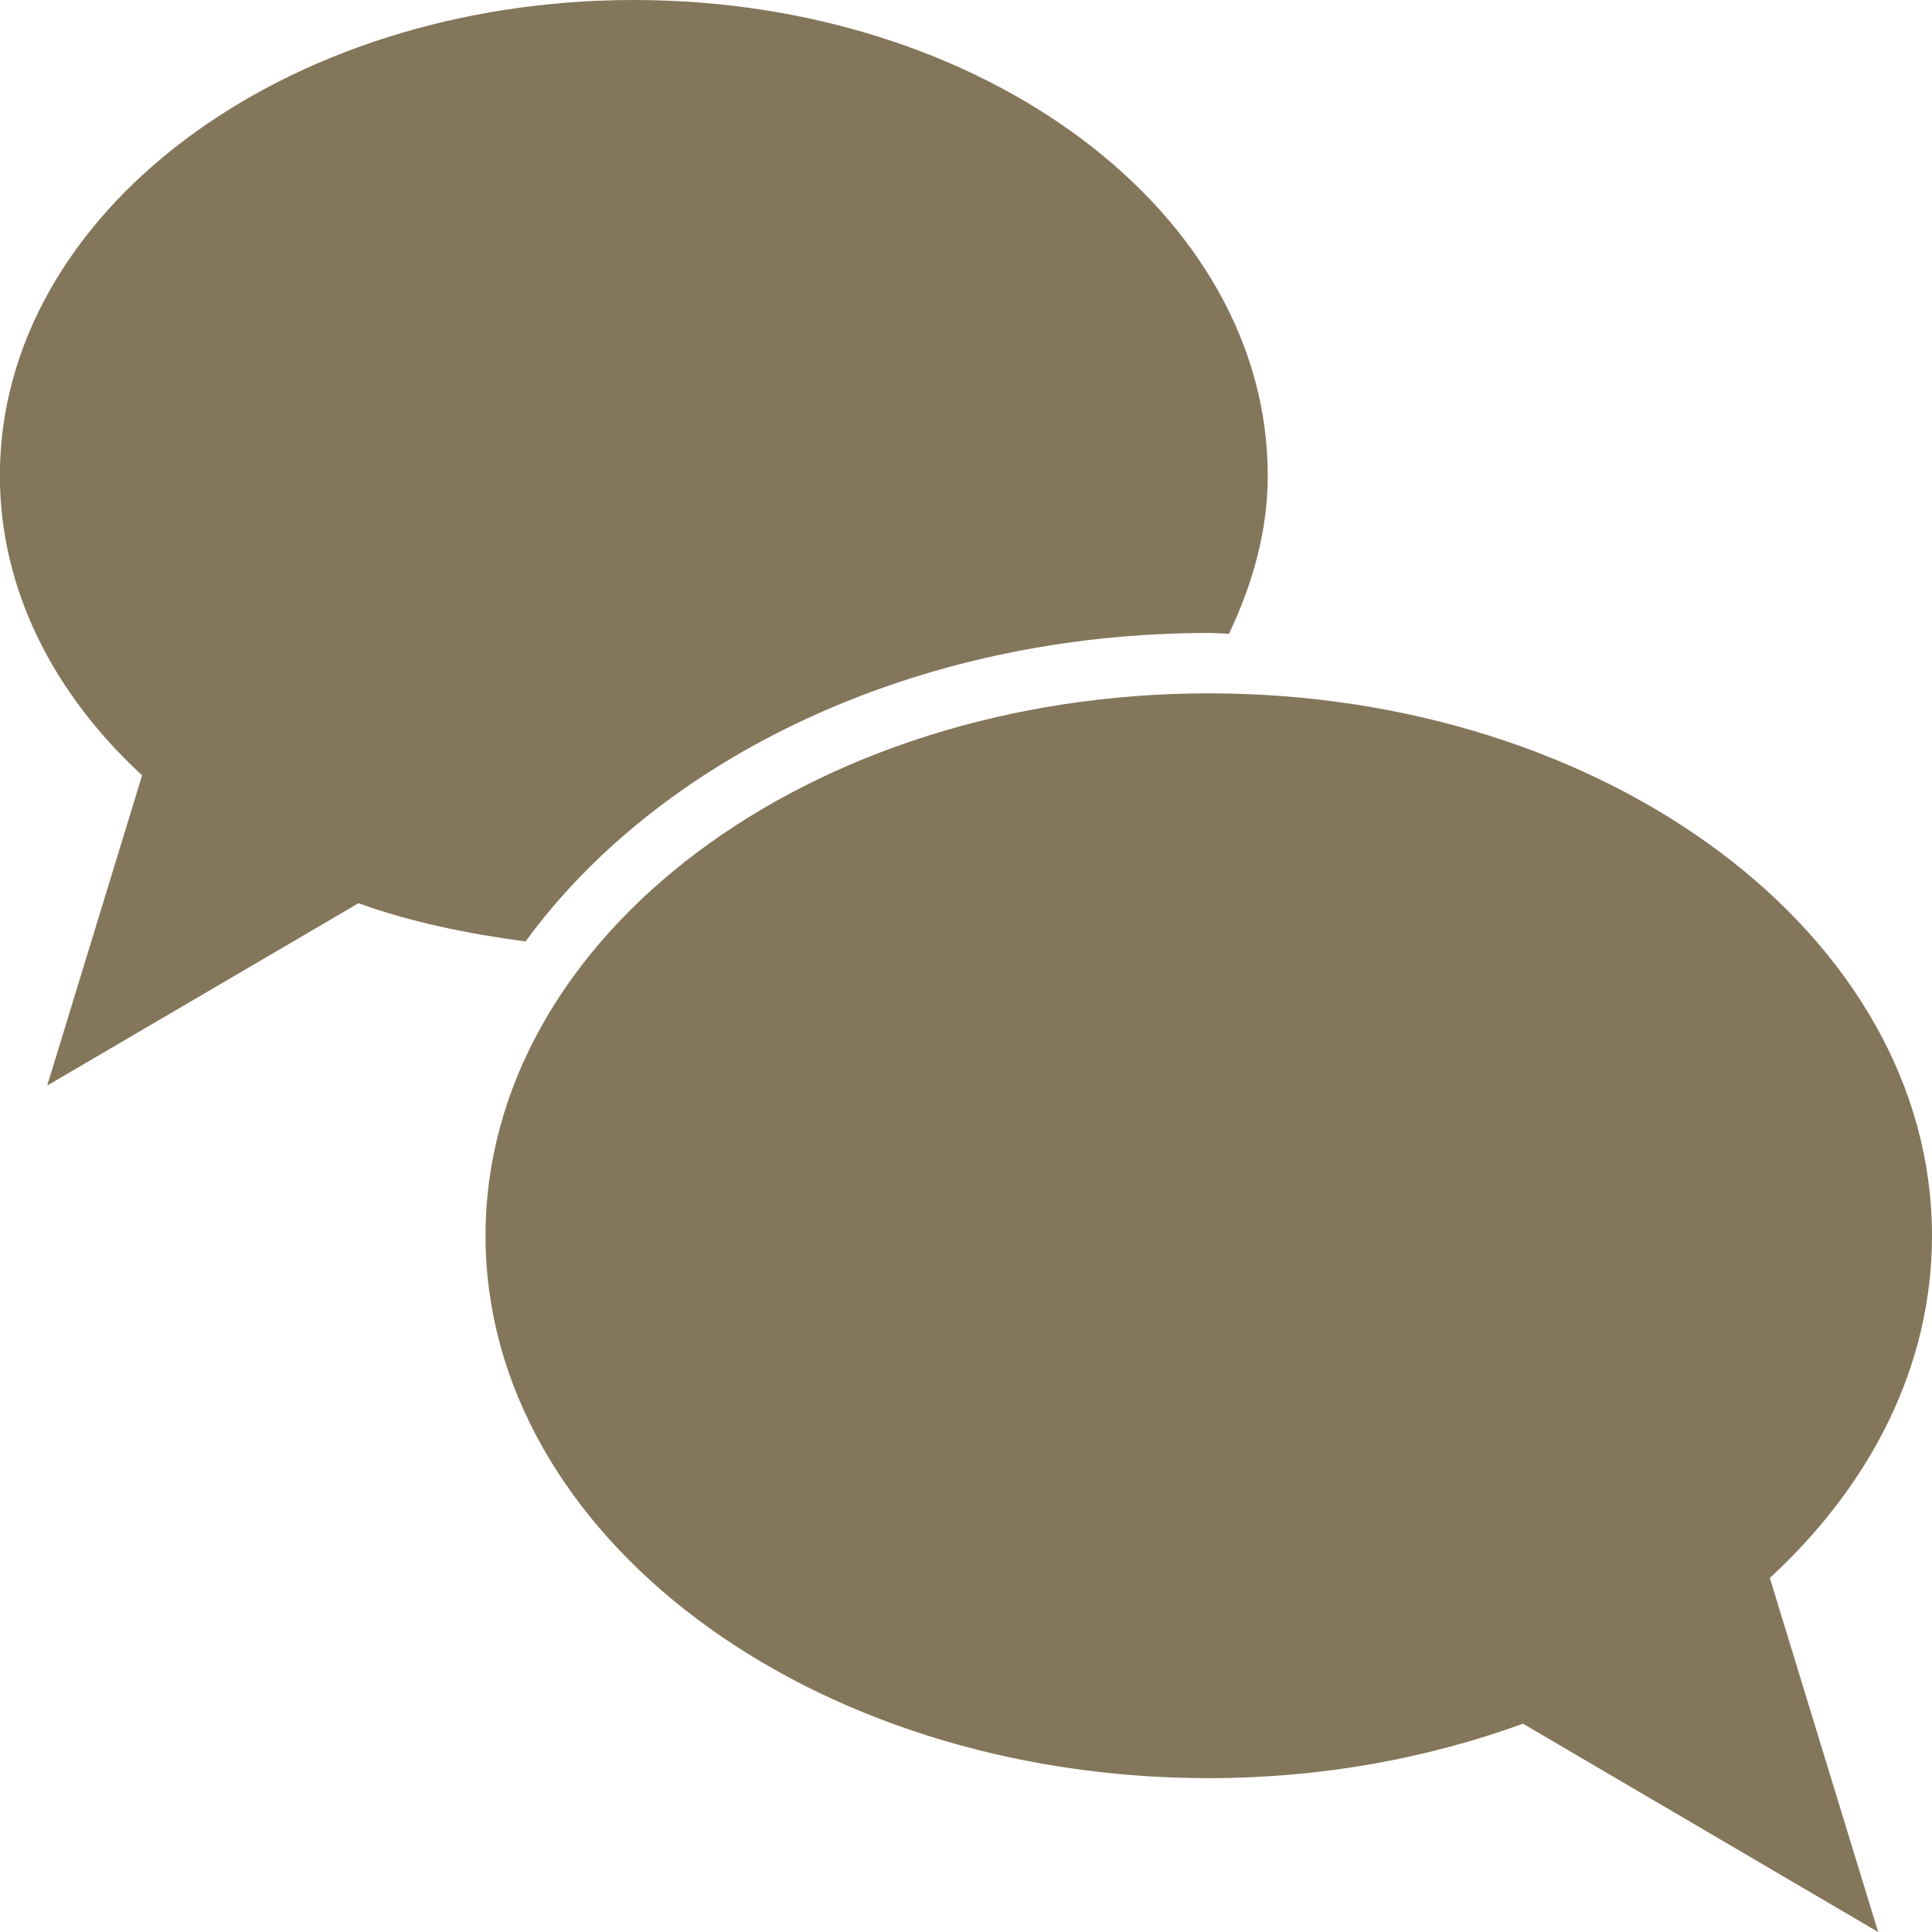 <?xml version="1.0" encoding="UTF-8"?>
<svg width="16px" height="16px" viewBox="0 0 16 16" version="1.1" xmlns="http://www.w3.org/2000/svg" xmlns:xlink="http://www.w3.org/1999/xlink">
    <!-- Generator: Sketch 49.2 (51160) - http://www.bohemiancoding.com/sketch -->
    <title>ic_forum</title>
    <desc>Created with Sketch.</desc>
    <defs></defs>
    <g id="Page-1" stroke="none" stroke-width="1" fill="none" fill-rule="evenodd">
        <g id="ThemeStyles" transform="translate(-442, -2028)" fill="#84765B">
            <g id="ic_forum" transform="translate(441, 2028)">
                <g id="Group">
                    <path d="M17,10.234 C17,7.753 14.318,5.742 11.011,5.742 C7.703,5.742 5.021,7.752 5.021,10.234 C5.021,12.715 7.703,14.726 11.011,14.726 C11.945,14.726 12.823,14.562 13.613,14.275 L16.554,16 L15.657,13.068 C16.496,12.294 17,11.31 17,10.234" id="Shape"></path>
                    <path d="M11.01,5.242 C11.067,5.242 11.122,5.247 11.178,5.249 C11.373,4.837 11.499,4.4 11.499,3.938 C11.499,1.763 9.149,0 6.249,0 C3.35,0 0.999,1.763 0.999,3.938 C0.999,4.88 1.441,5.743 2.177,6.421 L1.391,8.99 L3.969,7.48 C4.399,7.636 4.868,7.732 5.352,7.797 C6.464,6.274 8.582,5.242 11.01,5.242" id="Shape"></path>
                </g>
            </g>
        </g>
    </g>
</svg>